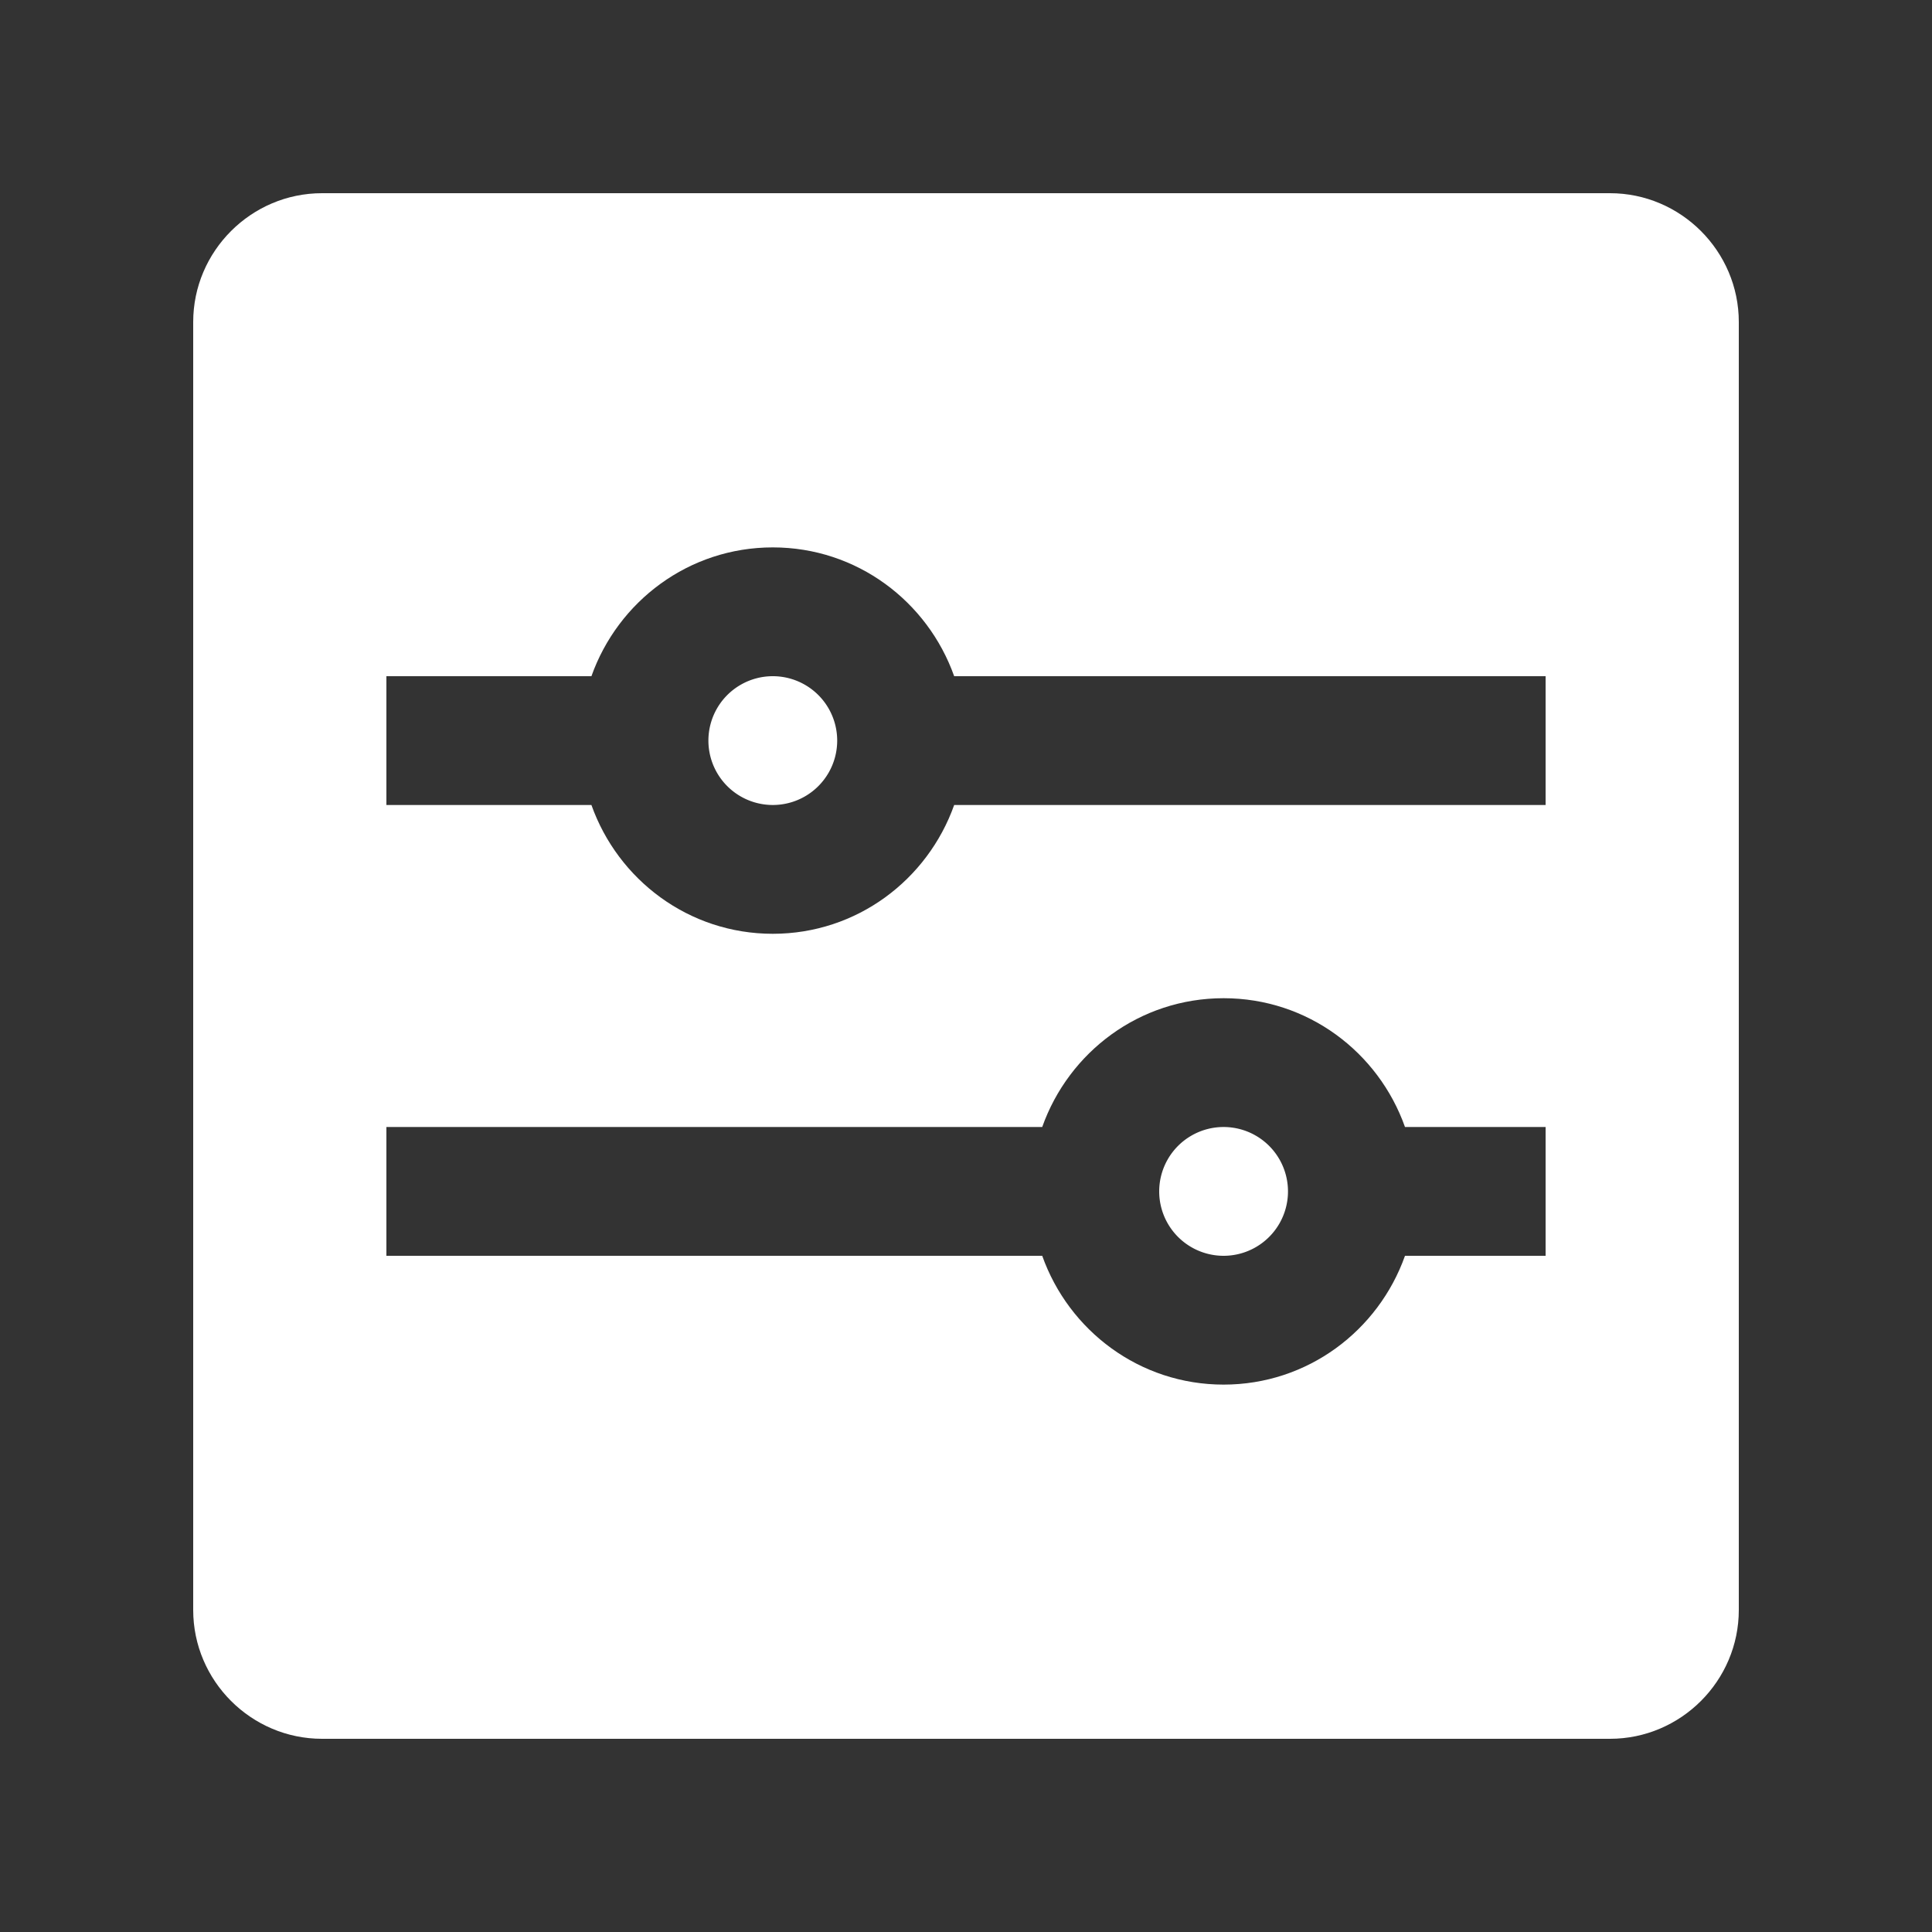 <?xml version="1.0" standalone="no"?><!DOCTYPE svg PUBLIC "-//W3C//DTD SVG 1.1//EN" "http://www.w3.org/Graphics/SVG/1.1/DTD/svg11.dtd"><svg t="1646925744996" class="icon" viewBox="0 0 1024 1024" version="1.1" xmlns="http://www.w3.org/2000/svg" p-id="2823" width="128" height="128" xmlns:xlink="http://www.w3.org/1999/xlink"><rect x="0" y="0" width="1024" height="1024" fill="#333333" stroke="none"/><defs><style type="text/css"></style></defs><path d="M648.53 631.47m-34.13 0a34.13 34.13 0 1 0 68.26 0 34.13 34.13 0 1 0-68.26 0Z" p-id="2824" fill="#ffffff"></path><path d="M409.6 392.53m-34.13 0a34.13 34.13 0 1 0 68.26 0 34.13 34.13 0 1 0-68.26 0Z" p-id="2825" fill="#ffffff"></path><path d="M853.33 102.4H170.67C133.13 102.4 102.4 133.13 102.4 170.67v682.66C102.4 890.87 133.13 921.6 170.67 921.6h682.66C890.87 921.6 921.6 890.87 921.6 853.33V170.67C921.6 133.13 890.87 102.4 853.33 102.4zM819.2 665.6h-74.527c-14.1 39.67-51.599 68.27-96.143 68.27-44.534 0-82.033-28.6-96.133-68.27H204.8v-68.27h347.597c14.1-39.731 51.599-68.26 96.133-68.26 44.544 0 82.043 28.529 96.143 68.26H819.2V665.6z m0-238.93H505.733c-14.1 39.66-51.599 68.26-96.133 68.26s-82.033-28.6-96.133-68.26H204.8V358.4h108.667c14.1-39.67 51.599-68.27 96.133-68.27s82.033 28.6 96.133 68.27H819.2v68.27z" p-id="2826" fill="#ffffff"></path></svg>